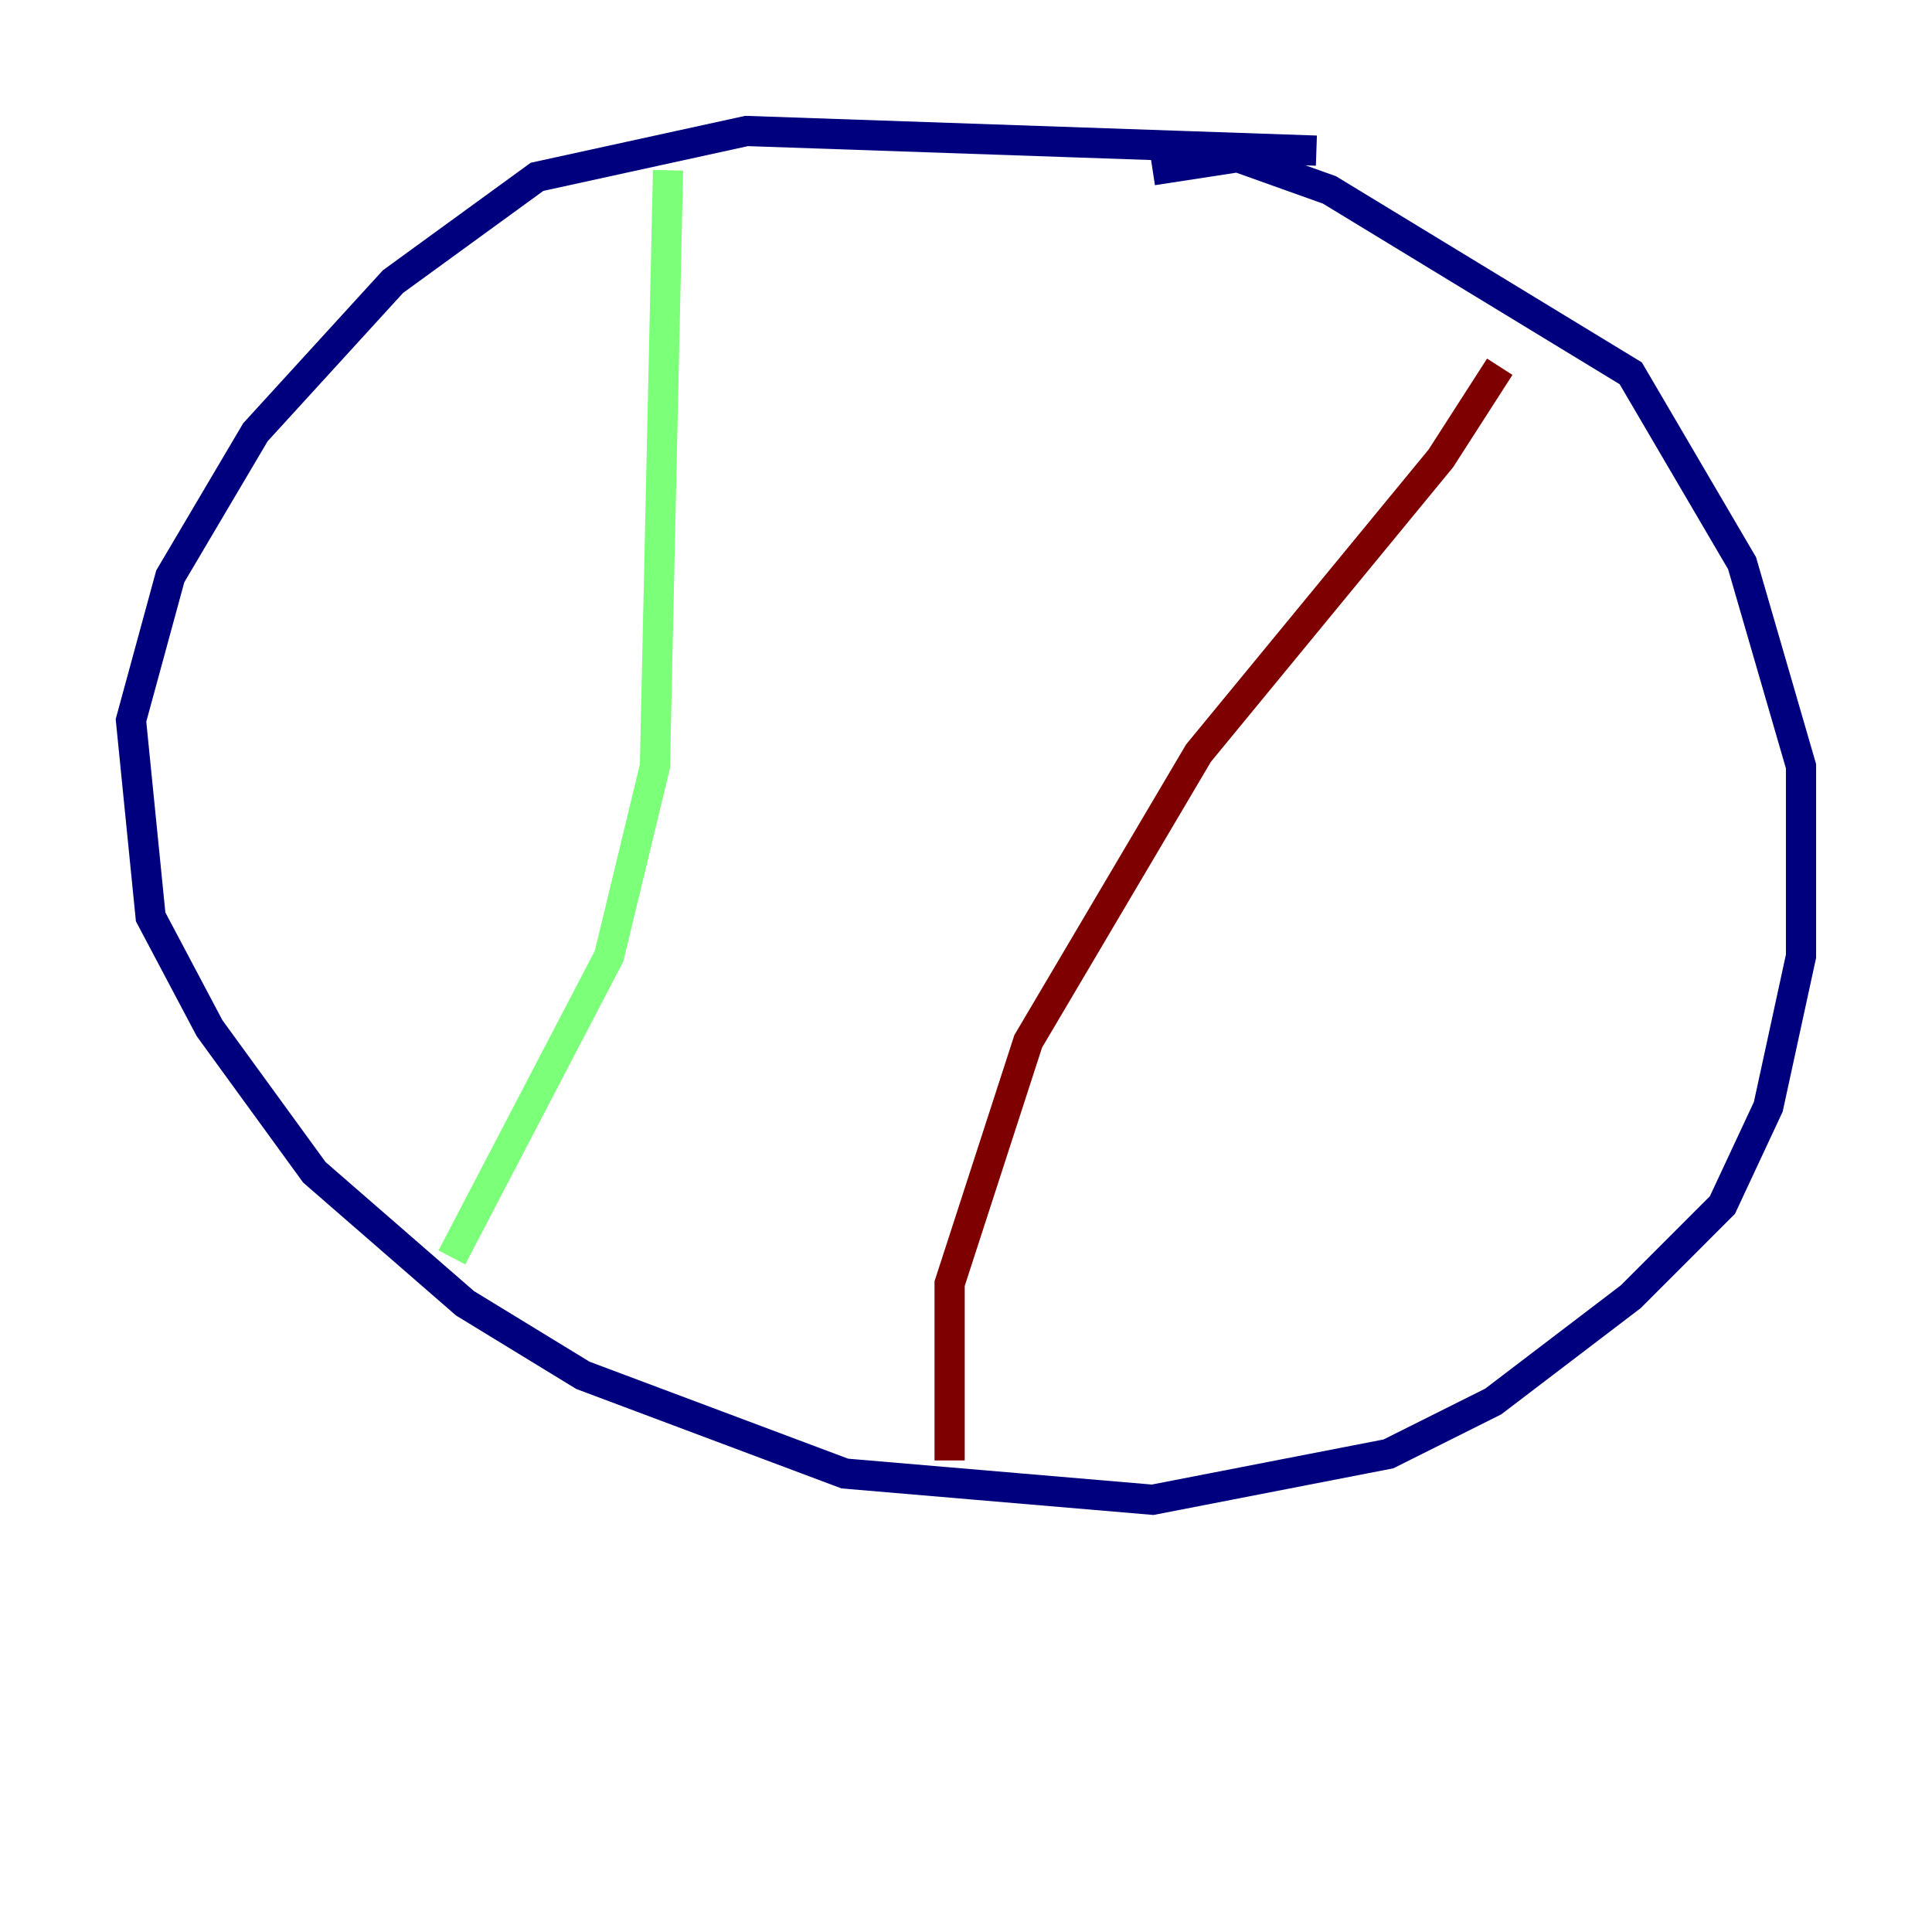 <?xml version="1.0" encoding="utf-8" ?>
<svg baseProfile="tiny" height="128" version="1.2" viewBox="0,0,128,128" width="128" xmlns="http://www.w3.org/2000/svg" xmlns:ev="http://www.w3.org/2001/xml-events" xmlns:xlink="http://www.w3.org/1999/xlink"><defs /><polyline fill="none" points="87.214,9.98 49.464,8.678 35.58,11.715 26.034,18.658 16.922,28.637 11.281,38.183 8.678,47.729 9.98,60.746 13.885,68.122 20.827,77.668 30.807,86.346 38.617,91.119 55.973,97.627 76.366,99.363 91.986,96.325 98.929,92.854 108.041,85.912 114.115,79.837 117.153,73.329 119.322,63.349 119.322,50.766 115.417,37.315 108.041,24.732 88.081,12.583 82.007,10.414 76.366,11.281" stroke="#00007f" stroke-width="2" /><polyline fill="none" points="44.258,11.281 43.39,50.766 40.352,63.349 29.939,83.308" stroke="#7cff79" stroke-width="2" /><polyline fill="none" points="99.363,24.298 95.458,30.373 79.403,49.898 68.122,68.99 62.915,85.044 62.915,96.759" stroke="#7f0000" stroke-width="2" /></svg>